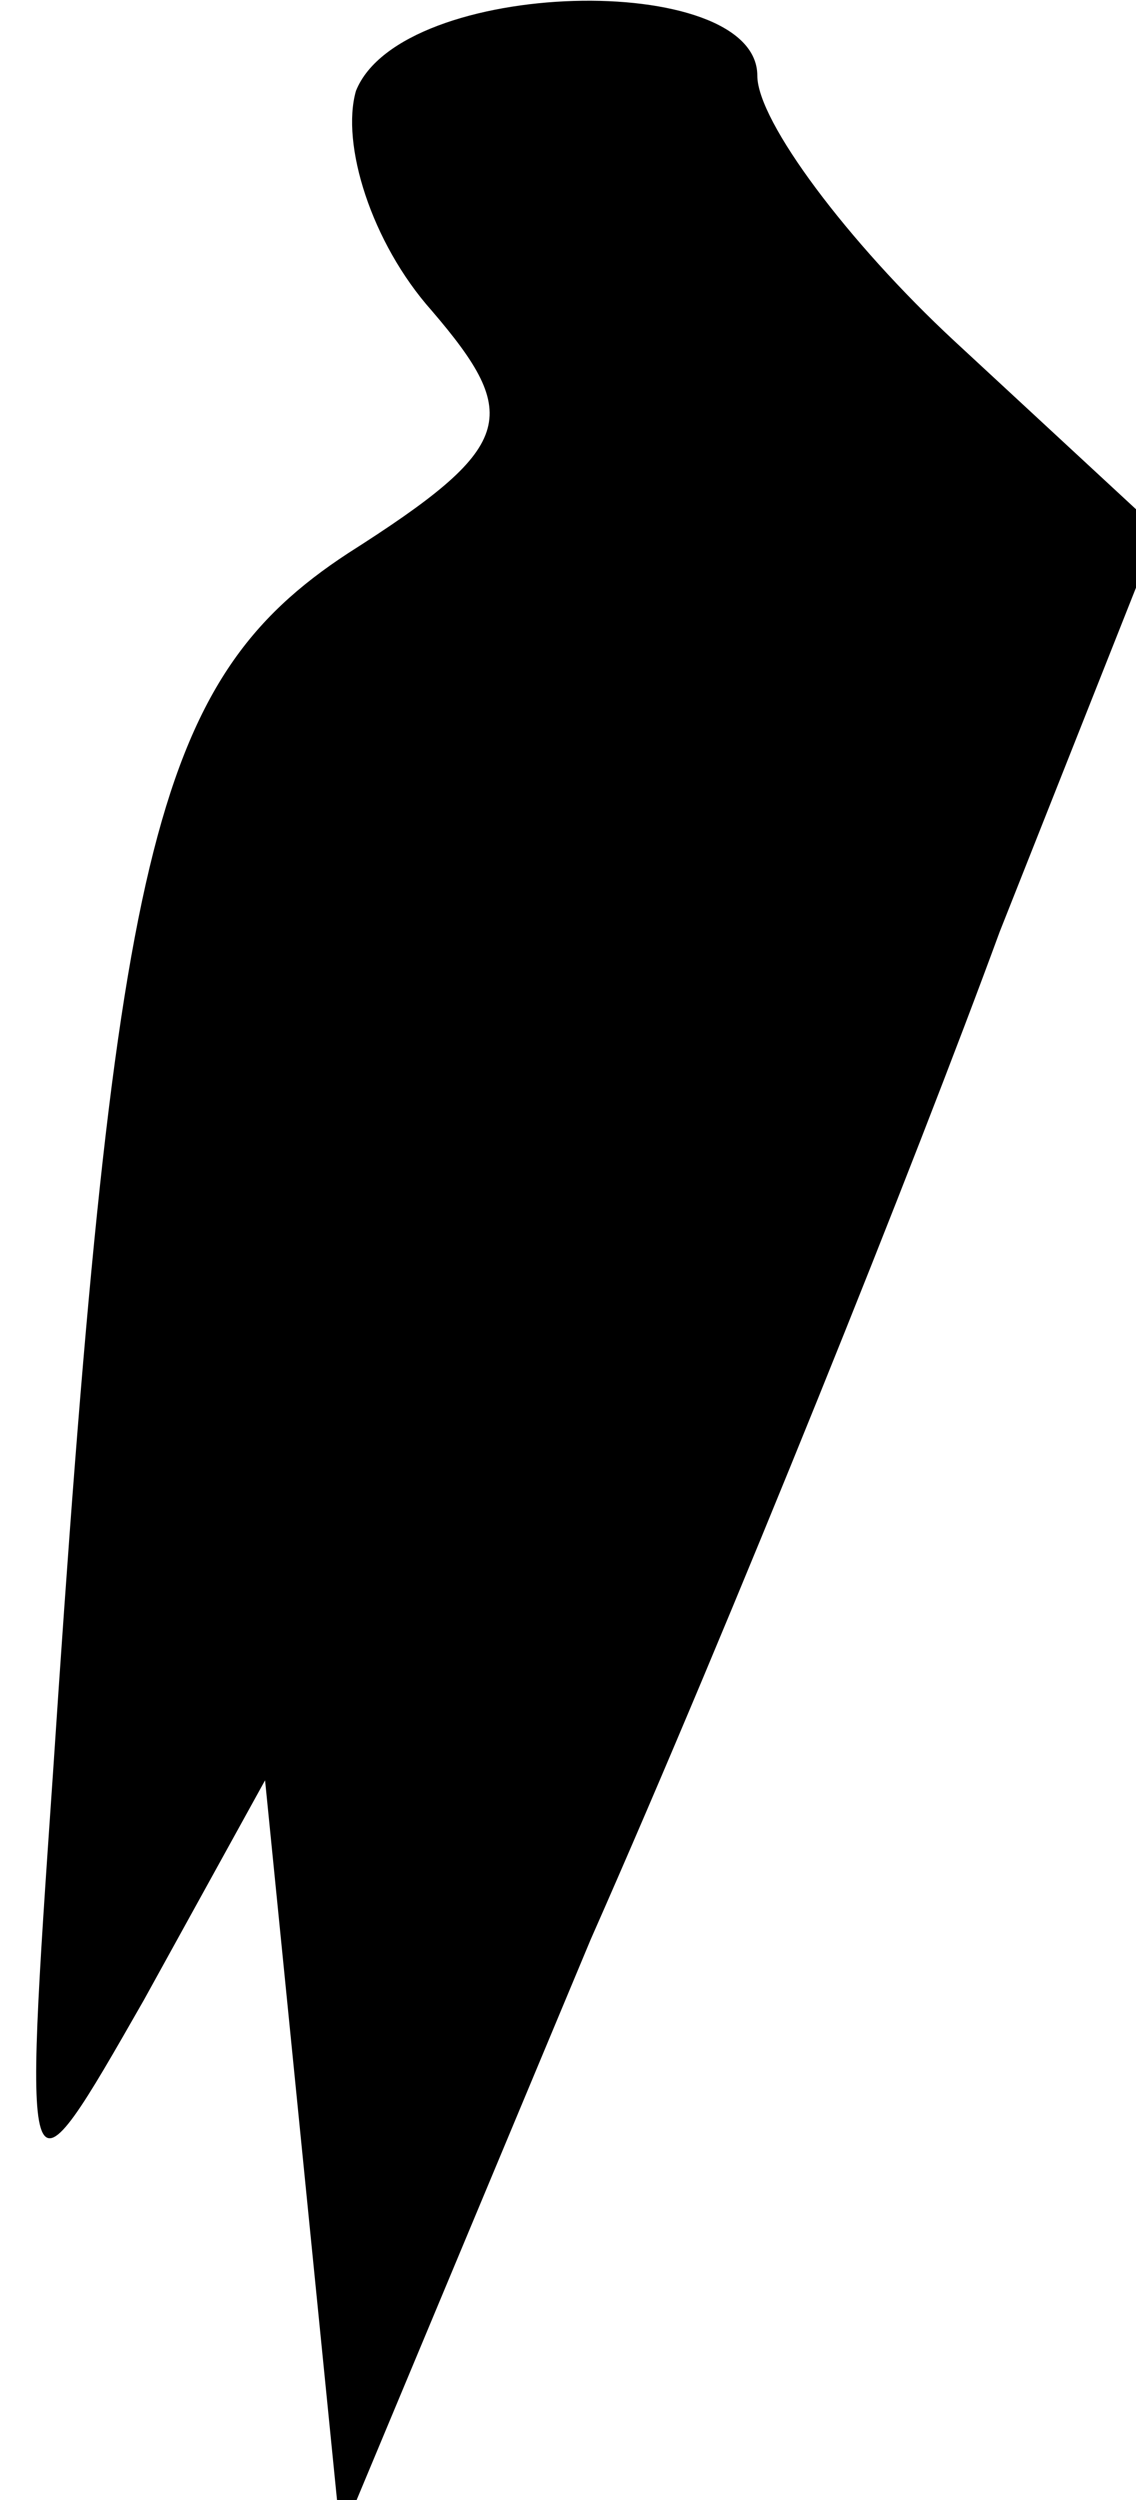 <?xml version="1.0" standalone="no"?>
<!DOCTYPE svg PUBLIC "-//W3C//DTD SVG 20010904//EN"
 "http://www.w3.org/TR/2001/REC-SVG-20010904/DTD/svg10.dtd">
<svg version="1.0" xmlns="http://www.w3.org/2000/svg"
 width="15pt" height="33pt" viewBox="0 0 15 33"
 preserveAspectRatio="xMidYMid meet">
<g transform="translate(0,33) scale(0.1,-0.1)"
fill="#000000" stroke="none">
<path fill="#000000" stroke="none" d="M47 318 c-2 -7 2 -20 10 -29 12 -14 11
-18 -11 -32 -26 -17 -31 -40 -39 -161 -4 -58 -4 -58 12 -30 l16 29 5 -50 5
-50 33 79 c19 43 43 103 54 133 l21 53 -27 25 c-14 13 -26 29 -26 35 0 14 -47
13 -53 -2z"/>
</g>
</svg>
